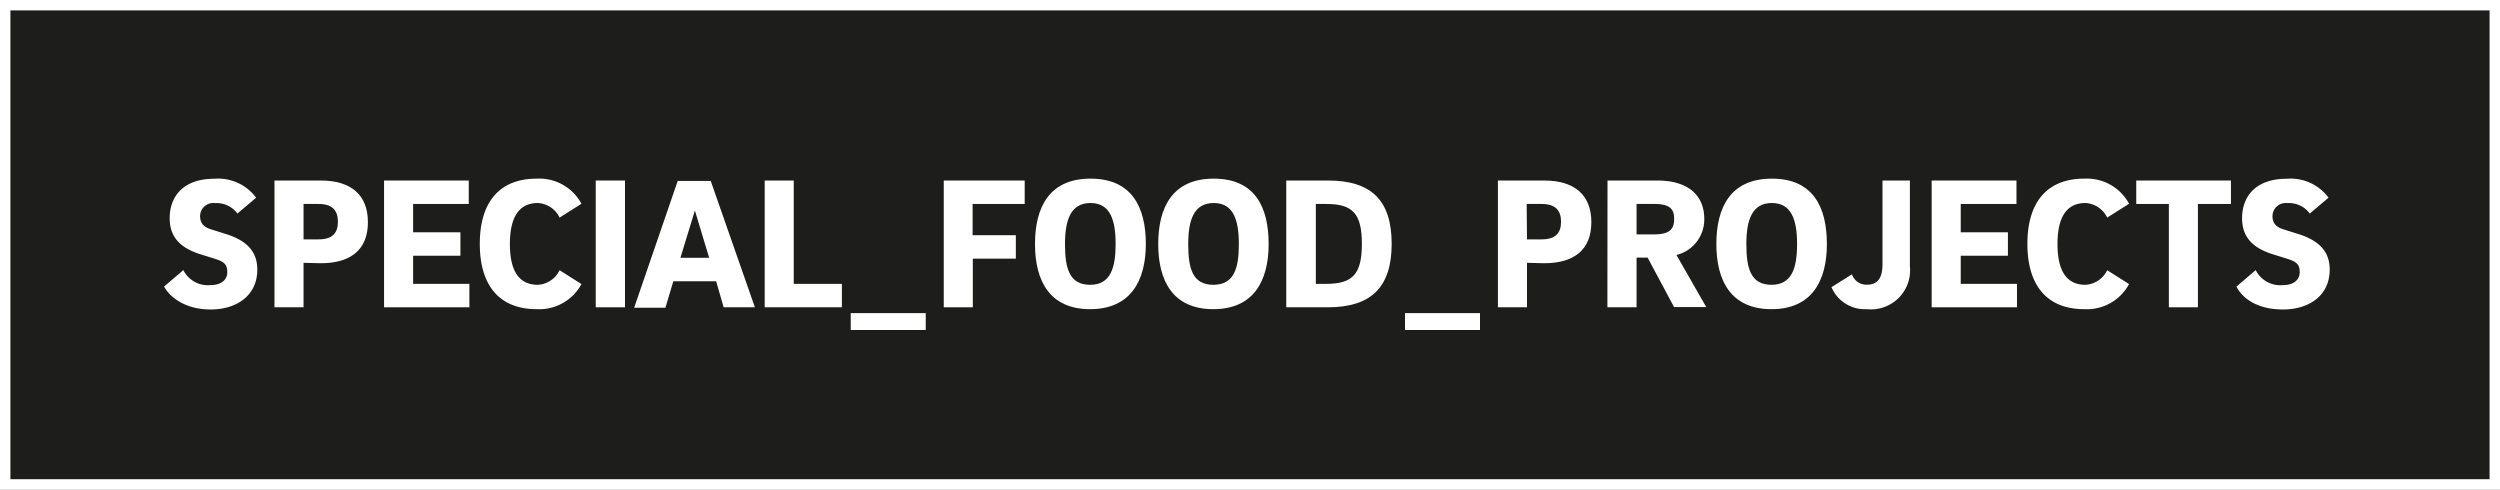 <svg xmlns="http://www.w3.org/2000/svg" viewBox="0 0 240 47"><rect x="0" y="0" width="240" height="47" fill="#808080" stroke="none"/><defs><style>.cls-1{fill:#1d1d1b;stroke:#fff;stroke-miterlimit:10;}.cls-2{fill:#fff;}</style></defs><title>xxx-Asset 4</title><g id="Layer_2" data-name="Layer 2"><g id="Layer_1-2" data-name="Layer 1"><rect class="cls-1" x="0.5" y="0.5" width="239" height="46"/><path class="cls-2" d="M22.79,20.5a2.48,2.48,0,0,0-2.16-1,1.26,1.26,0,0,0-1.42,1.26c0,.56.25,1,1,1.24l1.49.47c2.36.74,3,2,3,3.42,0,2.5-2,3.82-4.49,3.82s-3.94-1.24-4.46-2.2l1.85-1.58a2.64,2.64,0,0,0,2.61,1.44c1,0,1.61-.49,1.61-1.24s-.31-1-1.14-1.27l-1.47-.46c-2.29-.72-2.92-2-2.92-3.46,0-1.93,1.15-3.78,4.3-3.78a4.54,4.54,0,0,1,4,1.82Z"/><path class="cls-2" d="M29.14,25.23V29.5H26.35V17.33H30.8c2.88,0,4.52,1.37,4.52,4s-1.64,3.94-4.52,3.94Zm0-2.25h1.45c1.36,0,1.85-.65,1.85-1.69s-.49-1.71-1.85-1.71H29.14Z"/><path class="cls-2" d="M45.06,27.25V29.5H36.87V17.33H45v2.25H39.66V22.3H44.2v2.25H39.66v2.7Z"/><path class="cls-2" d="M51.63,27.34a2.46,2.46,0,0,0,2.09-1.4l2.1,1.33a4.6,4.6,0,0,1-4.3,2.41c-3.6,0-5.46-2.3-5.46-6.27s1.86-6.26,5.46-6.26a4.6,4.6,0,0,1,4.3,2.41l-2.1,1.33a2.46,2.46,0,0,0-2.09-1.4c-1.8,0-2.68,1.35-2.68,3.94S49.83,27.34,51.63,27.34Z"/><path class="cls-2" d="M57.19,17.33H60V29.5H57.19Z"/><path class="cls-2" d="M68.75,27H64.64l-.76,2.54h-3l4.18-12.17h3.17L72.47,29.5h-3Zm-3.43-2.25h2.76l-1.37-4.54Z"/><path class="cls-2" d="M80.82,27.25V29.5H73.41V17.33H76.2v9.92Z"/><path class="cls-2" d="M88.87,30.06v1.62h-7.2V30.06Z"/><path class="cls-2" d="M90.6,17.33h7.77v2.25h-5v3h4.15v2.25H93.39V29.5H90.6Z"/><path class="cls-2" d="M104.65,29.68c-3.88,0-5.29-2.72-5.29-6.25s1.37-6.28,5.33-6.28S110,19.88,110,23.43,108.51,29.68,104.65,29.68Zm0-2.34c1.95,0,2.45-1.6,2.45-3.91s-.52-3.94-2.41-3.94-2.45,1.6-2.45,3.94S102.66,27.34,104.65,27.34Z"/><path class="cls-2" d="M116.48,29.68c-3.89,0-5.29-2.72-5.29-6.25s1.37-6.28,5.33-6.28,5.27,2.73,5.27,6.28S120.33,29.68,116.48,29.68Zm0-2.34c2,0,2.45-1.6,2.45-3.91s-.52-3.94-2.41-3.94-2.45,1.6-2.45,3.94S114.48,27.34,116.48,27.34Z"/><path class="cls-2" d="M123.48,17.33h4c4.16,0,6.12,1.89,6.12,6.08s-2,6.09-6.12,6.09h-4Zm3.84,9.92c2.52,0,3.42-.92,3.42-3.84s-.9-3.83-3.42-3.83h-1v7.67Z"/><path class="cls-2" d="M142.08,30.06v1.62h-7.2V30.06Z"/><path class="cls-2" d="M146.59,25.23V29.5H143.8V17.33h4.45c2.88,0,4.52,1.37,4.52,4s-1.64,3.94-4.52,3.94Zm0-2.25H148c1.37,0,1.86-.65,1.86-1.69s-.49-1.71-1.86-1.71h-1.44Z"/><path class="cls-2" d="M154.32,17.33h4.78c2.94,0,4.51,1.4,4.51,3.69a3.51,3.51,0,0,1-2.67,3.46l2.86,5h-3.09l-2.54-4.75h-1.06V29.5h-2.8Zm4.48,2.25h-1.69V22.5h1.69c1.53,0,1.92-.54,1.92-1.48S160.33,19.58,158.8,19.58Z"/><path class="cls-2" d="M170.07,29.68c-3.89,0-5.3-2.72-5.3-6.25s1.37-6.28,5.33-6.28,5.28,2.73,5.28,6.28S173.92,29.68,170.07,29.68Zm0-2.34c1.94,0,2.45-1.6,2.45-3.91s-.53-3.94-2.42-3.94-2.45,1.6-2.45,3.94S168.07,27.34,170.07,27.34Z"/><path class="cls-2" d="M177.79,26.33a1.45,1.45,0,0,0,1.44,1c1,0,1.49-.59,1.49-2v-8h2.63v8.24a3.75,3.75,0,0,1-4.12,4.11,3.49,3.49,0,0,1-3.41-2.11Z"/><path class="cls-2" d="M193.63,27.25V29.5h-8.19V17.33h8.14v2.25h-5.35V22.3h4.53v2.25h-4.53v2.7Z"/><path class="cls-2" d="M200.2,27.34a2.46,2.46,0,0,0,2.09-1.4l2.1,1.33a4.6,4.6,0,0,1-4.3,2.41c-3.6,0-5.46-2.3-5.46-6.27s1.86-6.26,5.46-6.26a4.6,4.6,0,0,1,4.3,2.41l-2.1,1.33a2.46,2.46,0,0,0-2.09-1.4c-1.8,0-2.68,1.35-2.68,3.94S198.4,27.34,200.2,27.34Z"/><path class="cls-2" d="M214.17,17.33v2.25H211V29.5h-2.79V19.58h-3.13V17.33Z"/><path class="cls-2" d="M221.74,20.5a2.48,2.48,0,0,0-2.16-1,1.26,1.26,0,0,0-1.42,1.26c0,.56.25,1,1,1.24l1.49.47c2.36.74,3,2,3,3.42,0,2.5-2,3.82-4.48,3.82-2.67,0-4-1.24-4.47-2.2l1.85-1.58a2.64,2.64,0,0,0,2.62,1.44c1,0,1.6-.49,1.6-1.24s-.31-1-1.14-1.27l-1.47-.46c-2.29-.72-2.92-2-2.92-3.46,0-1.93,1.15-3.78,4.3-3.78a4.52,4.52,0,0,1,4,1.82Z"/></g></g></svg>
